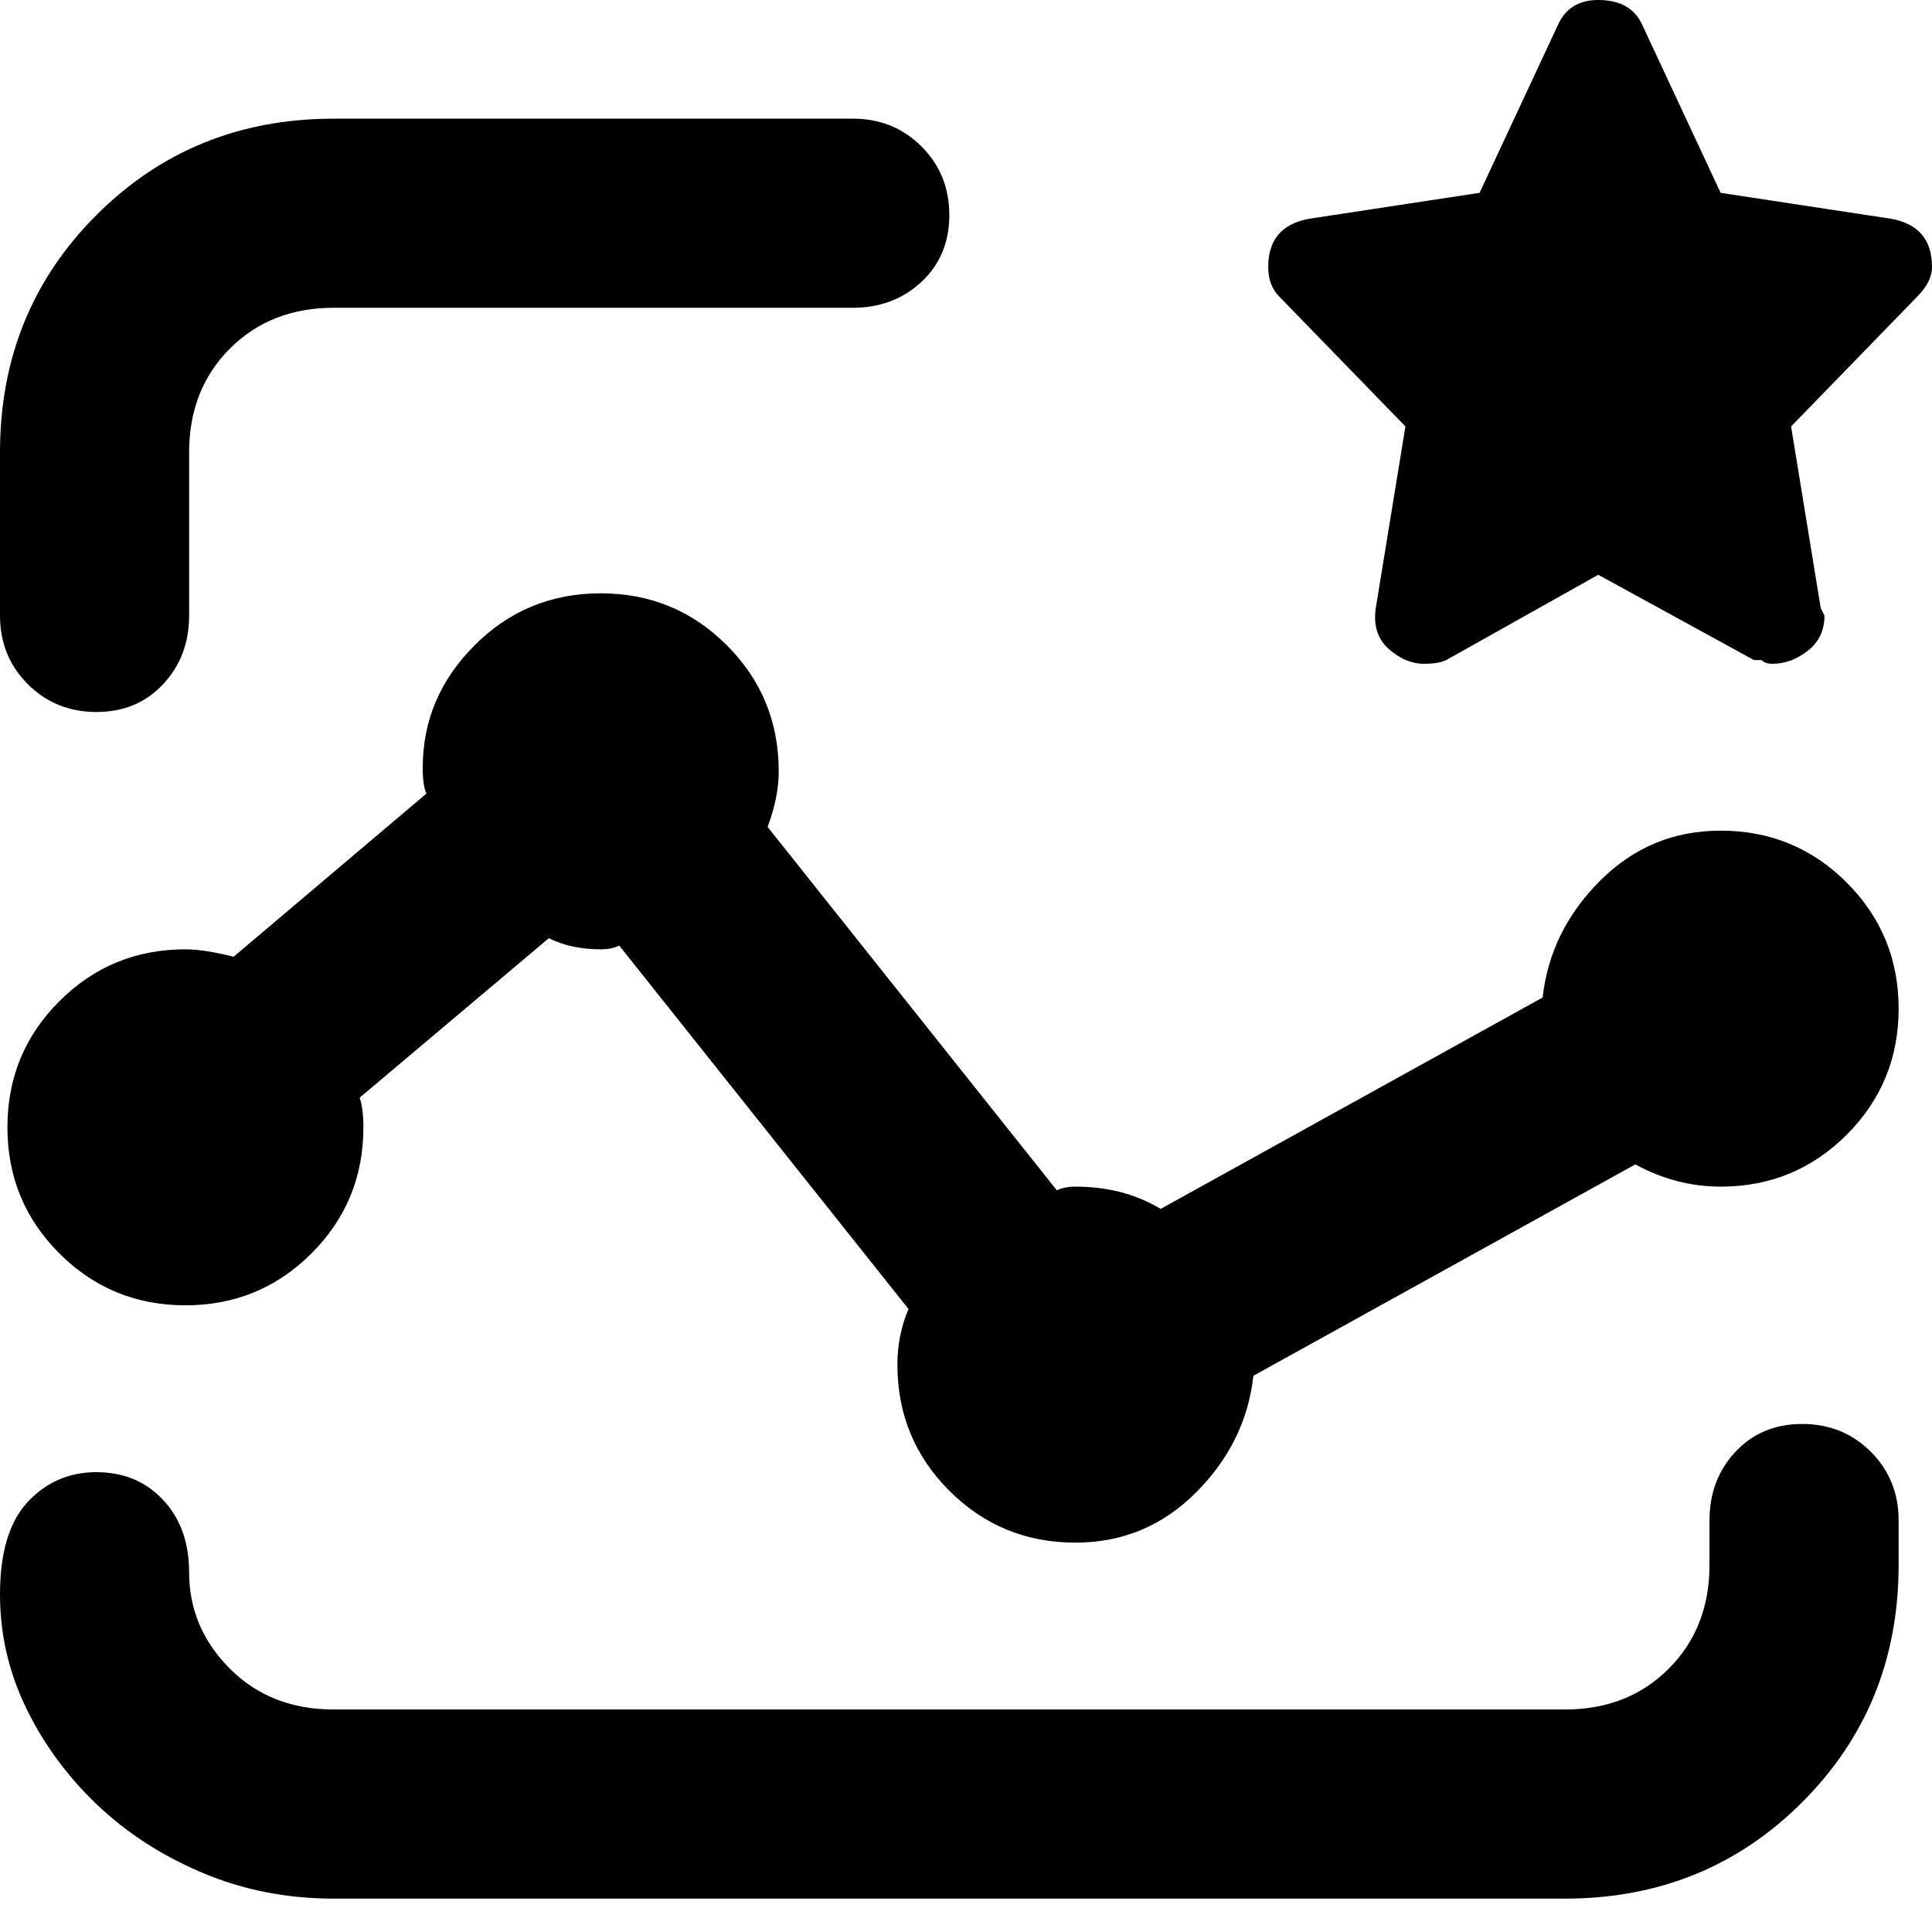 <svg xmlns="http://www.w3.org/2000/svg" viewBox="0 0 512 512">
	<path d="M372.453 113.013L339.04 78.618q-2.948-2.948-2.948-7.862 0-10.81 10.81-12.775l45.205-6.88L412.745 6.88Q415.693 0 423.555 0q8.844 0 11.792 6.88l20.638 44.222 45.205 6.879Q512 59.946 512 70.756q0 3.931-3.93 7.862l-33.414 34.395 7.862 48.154.983 1.965q0 5.897-4.422 9.336t-9.336 3.44q-1.966 0-2.948-.983h-1.966l-41.274-22.603-40.292 22.603q-1.965.983-5.896.983-4.914 0-9.336-3.931t-3.44-10.81zm-87.463 201.46q12.776 0 22.603 5.896l101.22-56.016q1.966-17.689 15.233-30.956t31.939-13.266q19.654 0 33.412 13.758t13.758 33.412-13.758 33.413-33.412 13.758q-11.793 0-22.603-5.896l-101.22 56.015q-1.966 17.69-15.233 30.956t-31.939 13.267q-19.654 0-33.412-13.758t-13.758-33.413q0-7.862 2.948-14.74l-76.653-96.308q-1.965.983-4.913.983-7.862 0-13.759-2.948l-50.119 42.257q.983 2.948.983 7.862 0 19.654-13.758 33.412T49.136 345.92t-33.412-13.758T1.965 298.75t13.759-33.413 33.412-13.758q4.914 0 12.776 1.965l51.101-43.24q-.982-1.965-.982-6.879 0-18.672 13.758-32.43t33.413-13.758 33.412 13.758 13.758 33.413q0 6.879-2.948 14.74l76.653 96.308q1.965-.983 4.913-.983zm192.615 62.894q10.81 0 18.18 7.37t7.37 18.18v11.793q0 37.344-25.55 62.895t-62.895 25.55H88.445q-18.671 0-34.886-6.879t-28.008-18.18-18.672-25.55T0 422.571q0-16.706 7.37-24.568t18.18-7.862 17.69 7.37 6.879 19.164q0 14.74 10.81 25.55t27.516 10.81H414.71q16.707 0 27.516-10.81t10.81-27.516v-11.793q0-10.81 6.88-18.18t17.689-7.37zM25.55 188.683q-10.81 0-18.18-7.37T0 163.133v-43.24q0-37.344 25.55-62.895t62.895-25.55h137.582q10.81 0 18.18 7.37t7.37 18.18-7.37 17.69-18.18 6.878H88.445q-16.706 0-27.516 10.81t-10.81 27.517v43.24q0 10.81-6.88 18.18t-17.688 7.37z"/>
</svg>